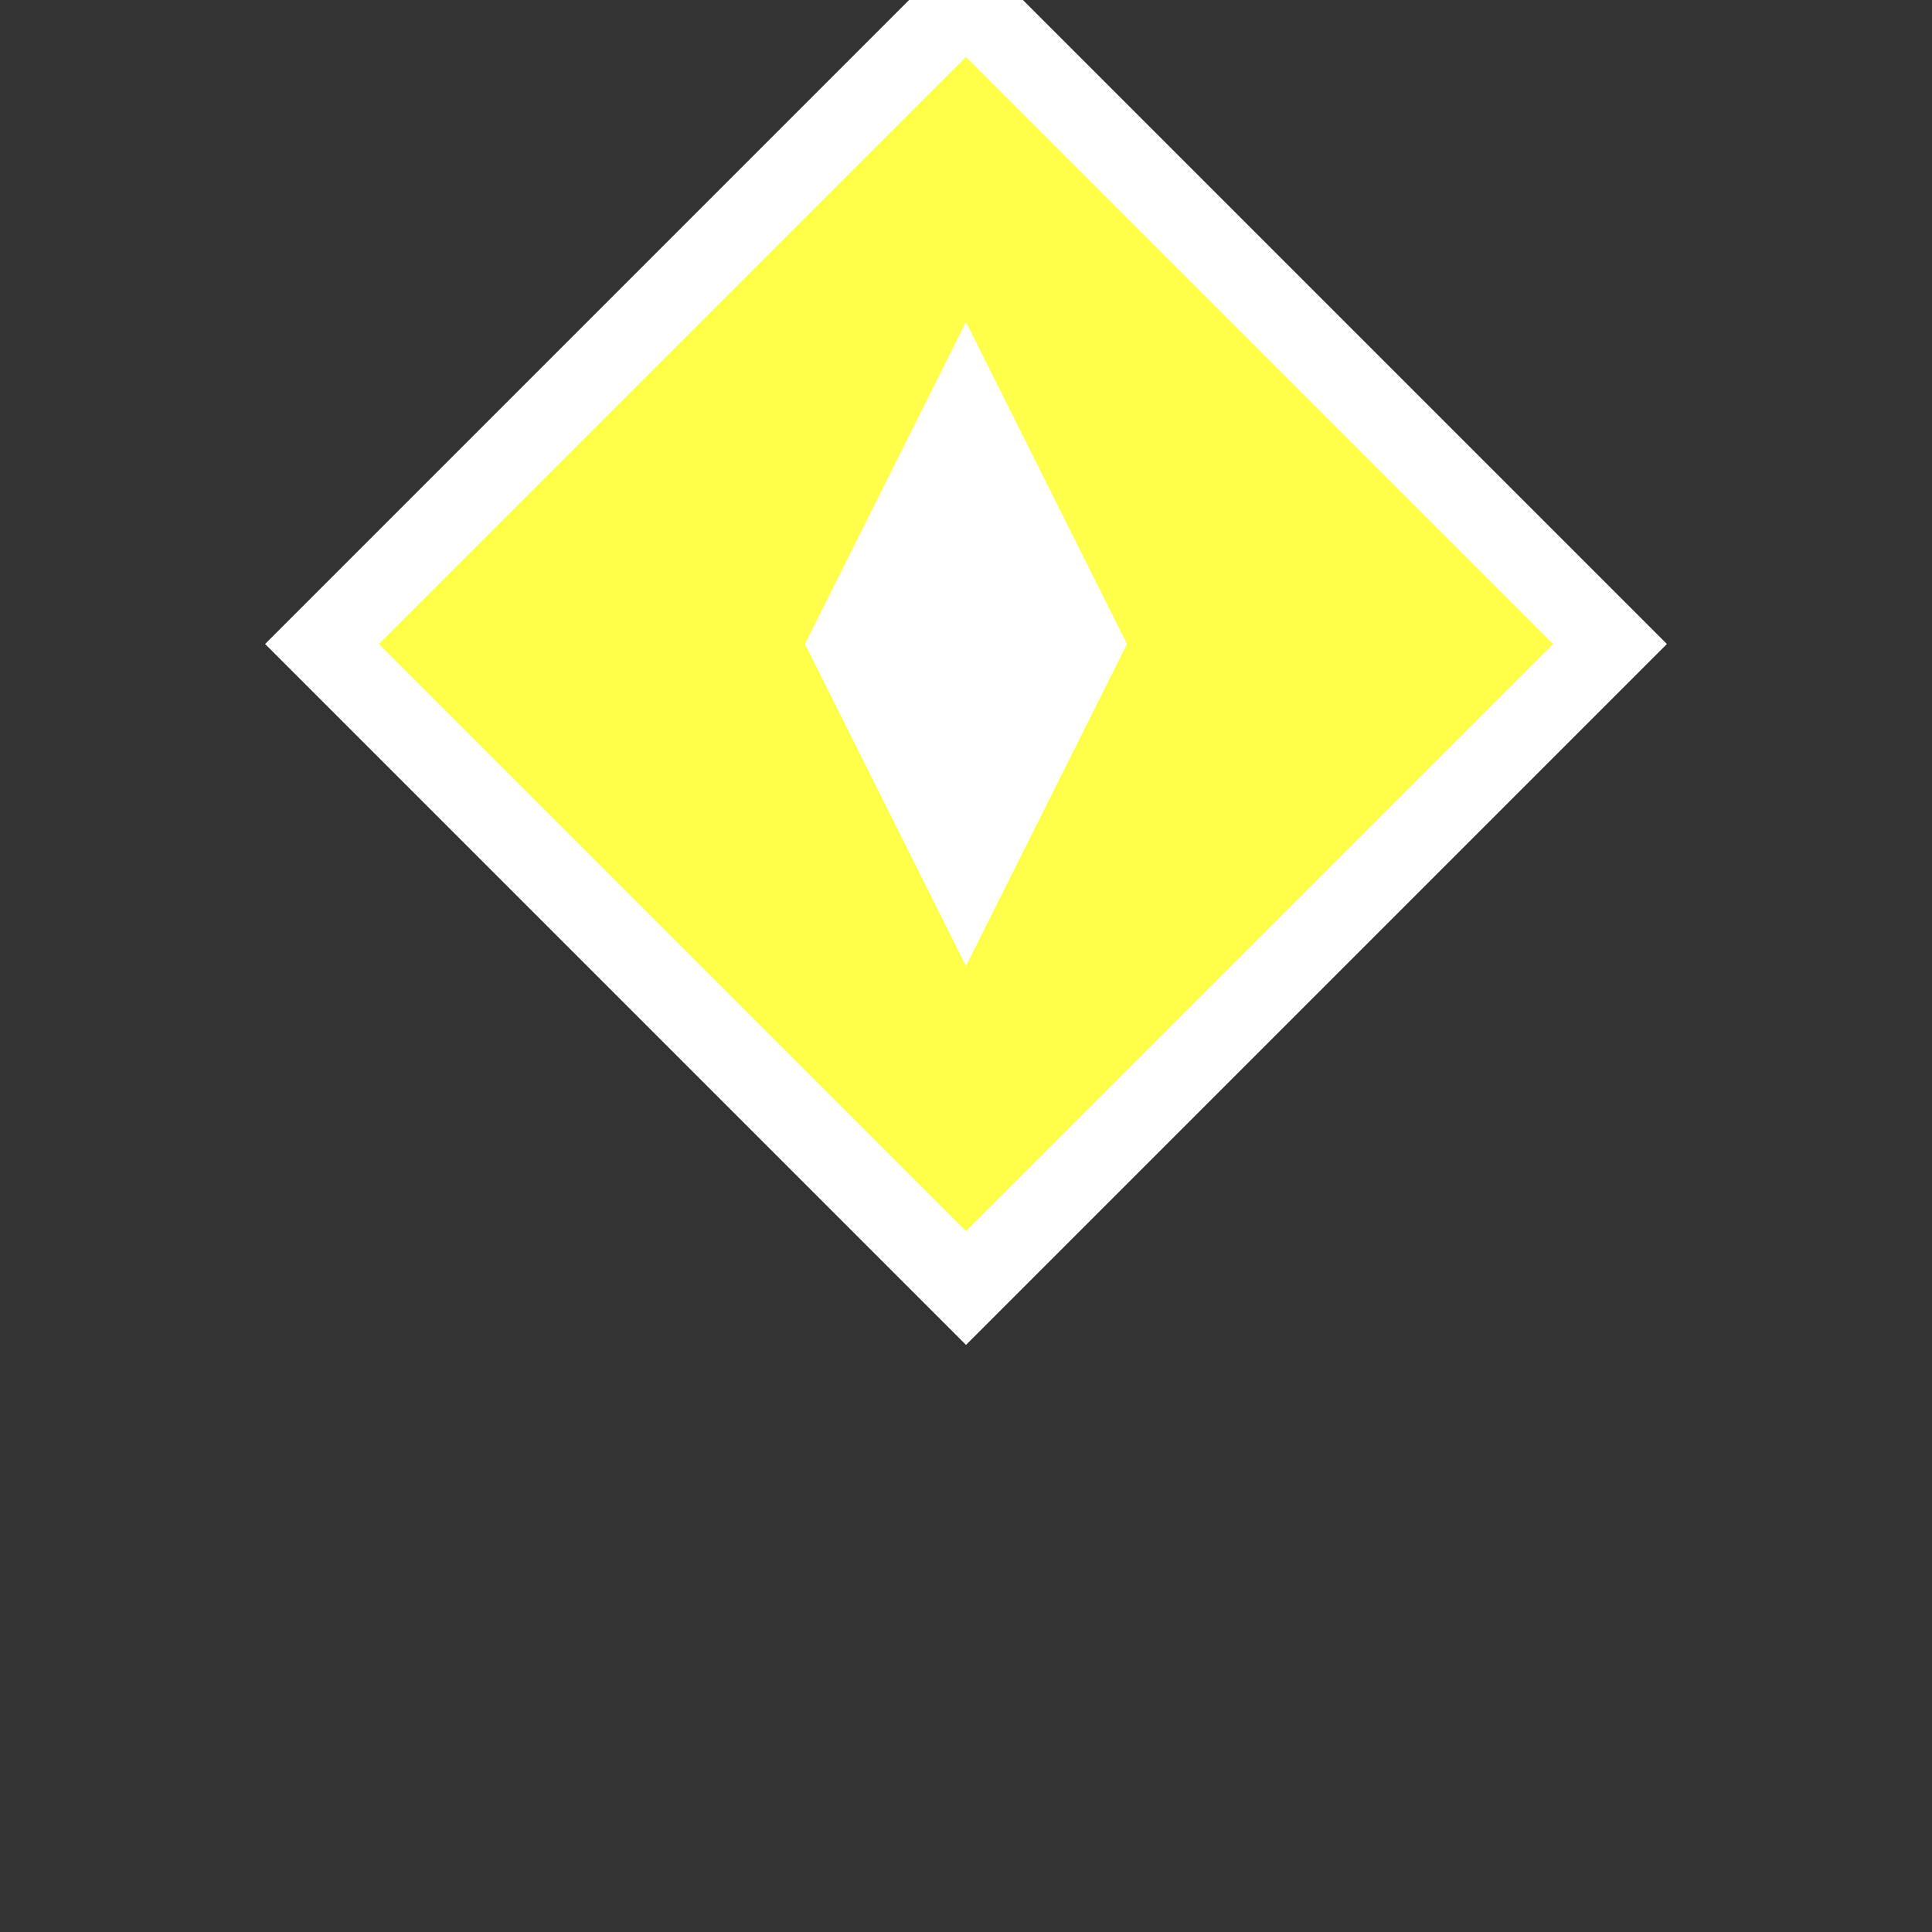 <?xml version="1.0" encoding="UTF-8"?>
<svg width="24" height="24" version="1.1" viewBox="0 0 24 24" xmlns="http://www.w3.org/2000/svg">
    <rect x="0" y="0" width="24" height="24" fill="#333333" stroke="none"/>
    <!-- Outer glow -->
    <path d="M12 0L16 4L20 8L16 12L12 16L8 12L4 8L8 4L12 0Z" fill="#ffff4a" stroke="#ffffff" stroke-width="1"/>
    <!-- Inner core -->
    <path d="M12 4L14 8L12 12L10 8L12 4Z" fill="#ffffff"/>
</svg> 